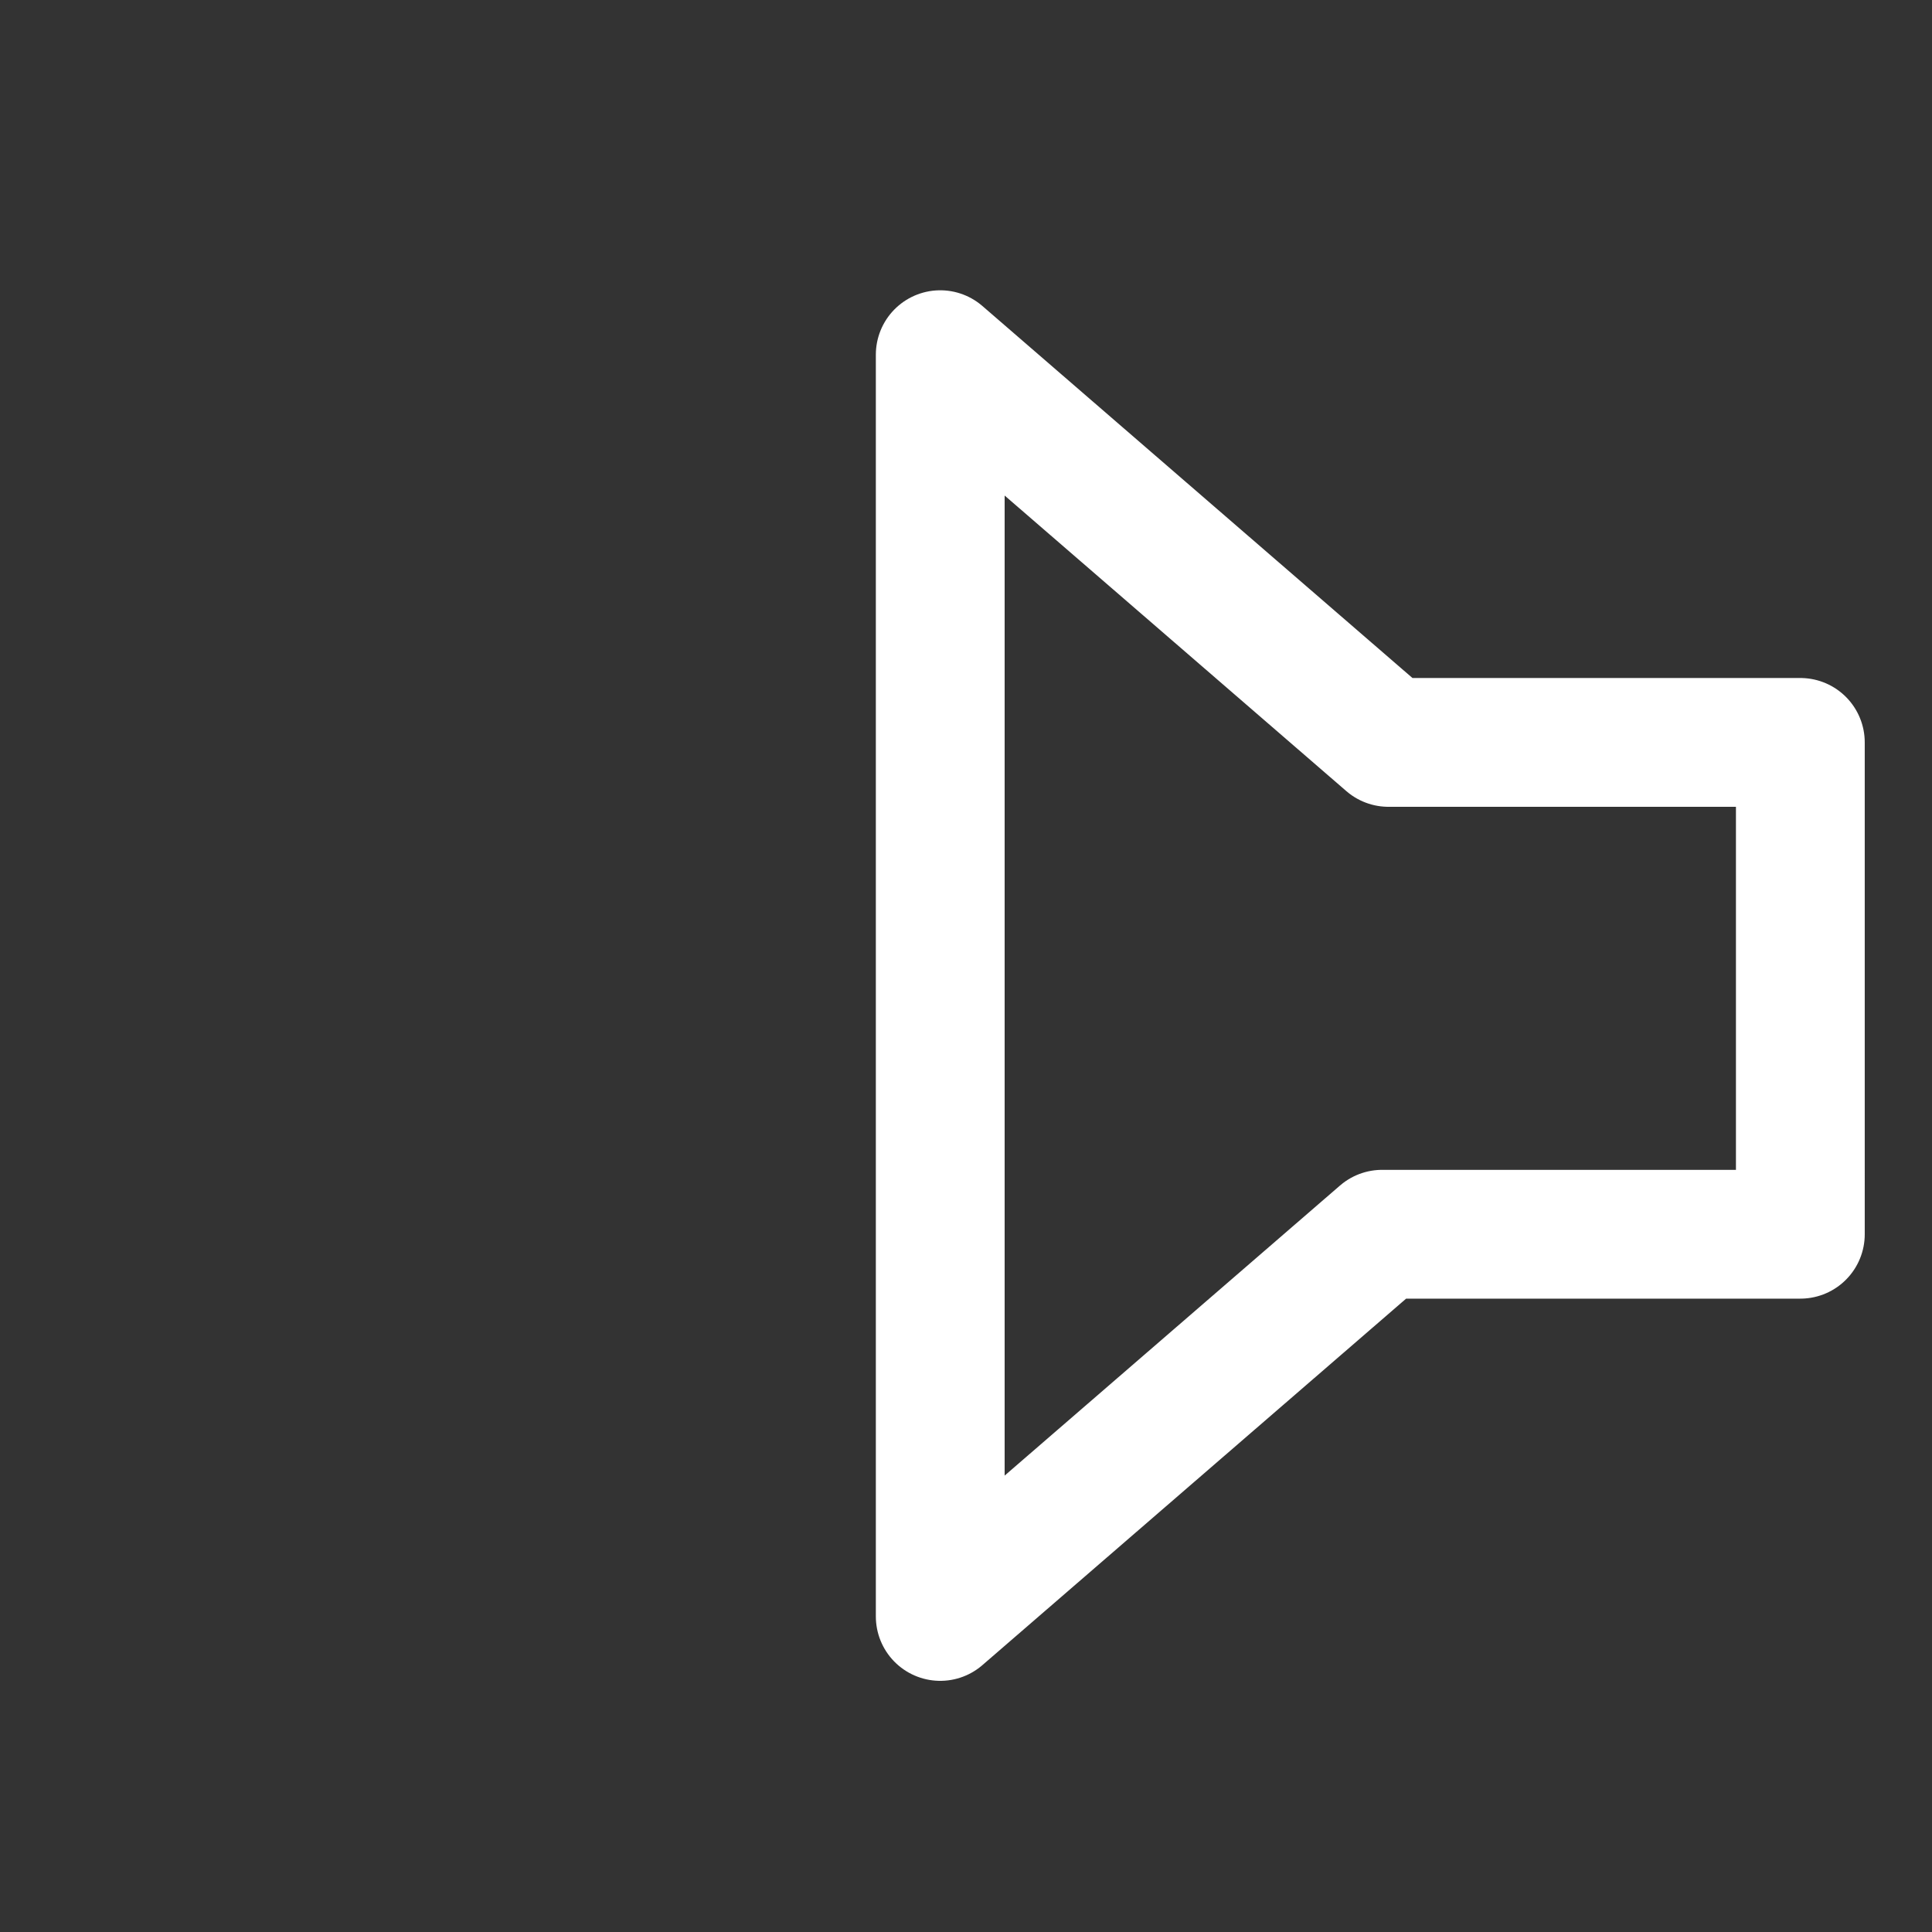 <svg xmlns="http://www.w3.org/2000/svg" viewBox="0 0 75 75">
  <rect x="0" y="0" width="75" height="75" fill="#333333" stroke="none"/>
  <path fill="none" stroke="#fff" stroke-linejoin="round" stroke-width="5" d="M36.5 62.75l17.154-14.837h16.235V28.82H53.9L36.5 13.769V62.75z"/>
</svg>

